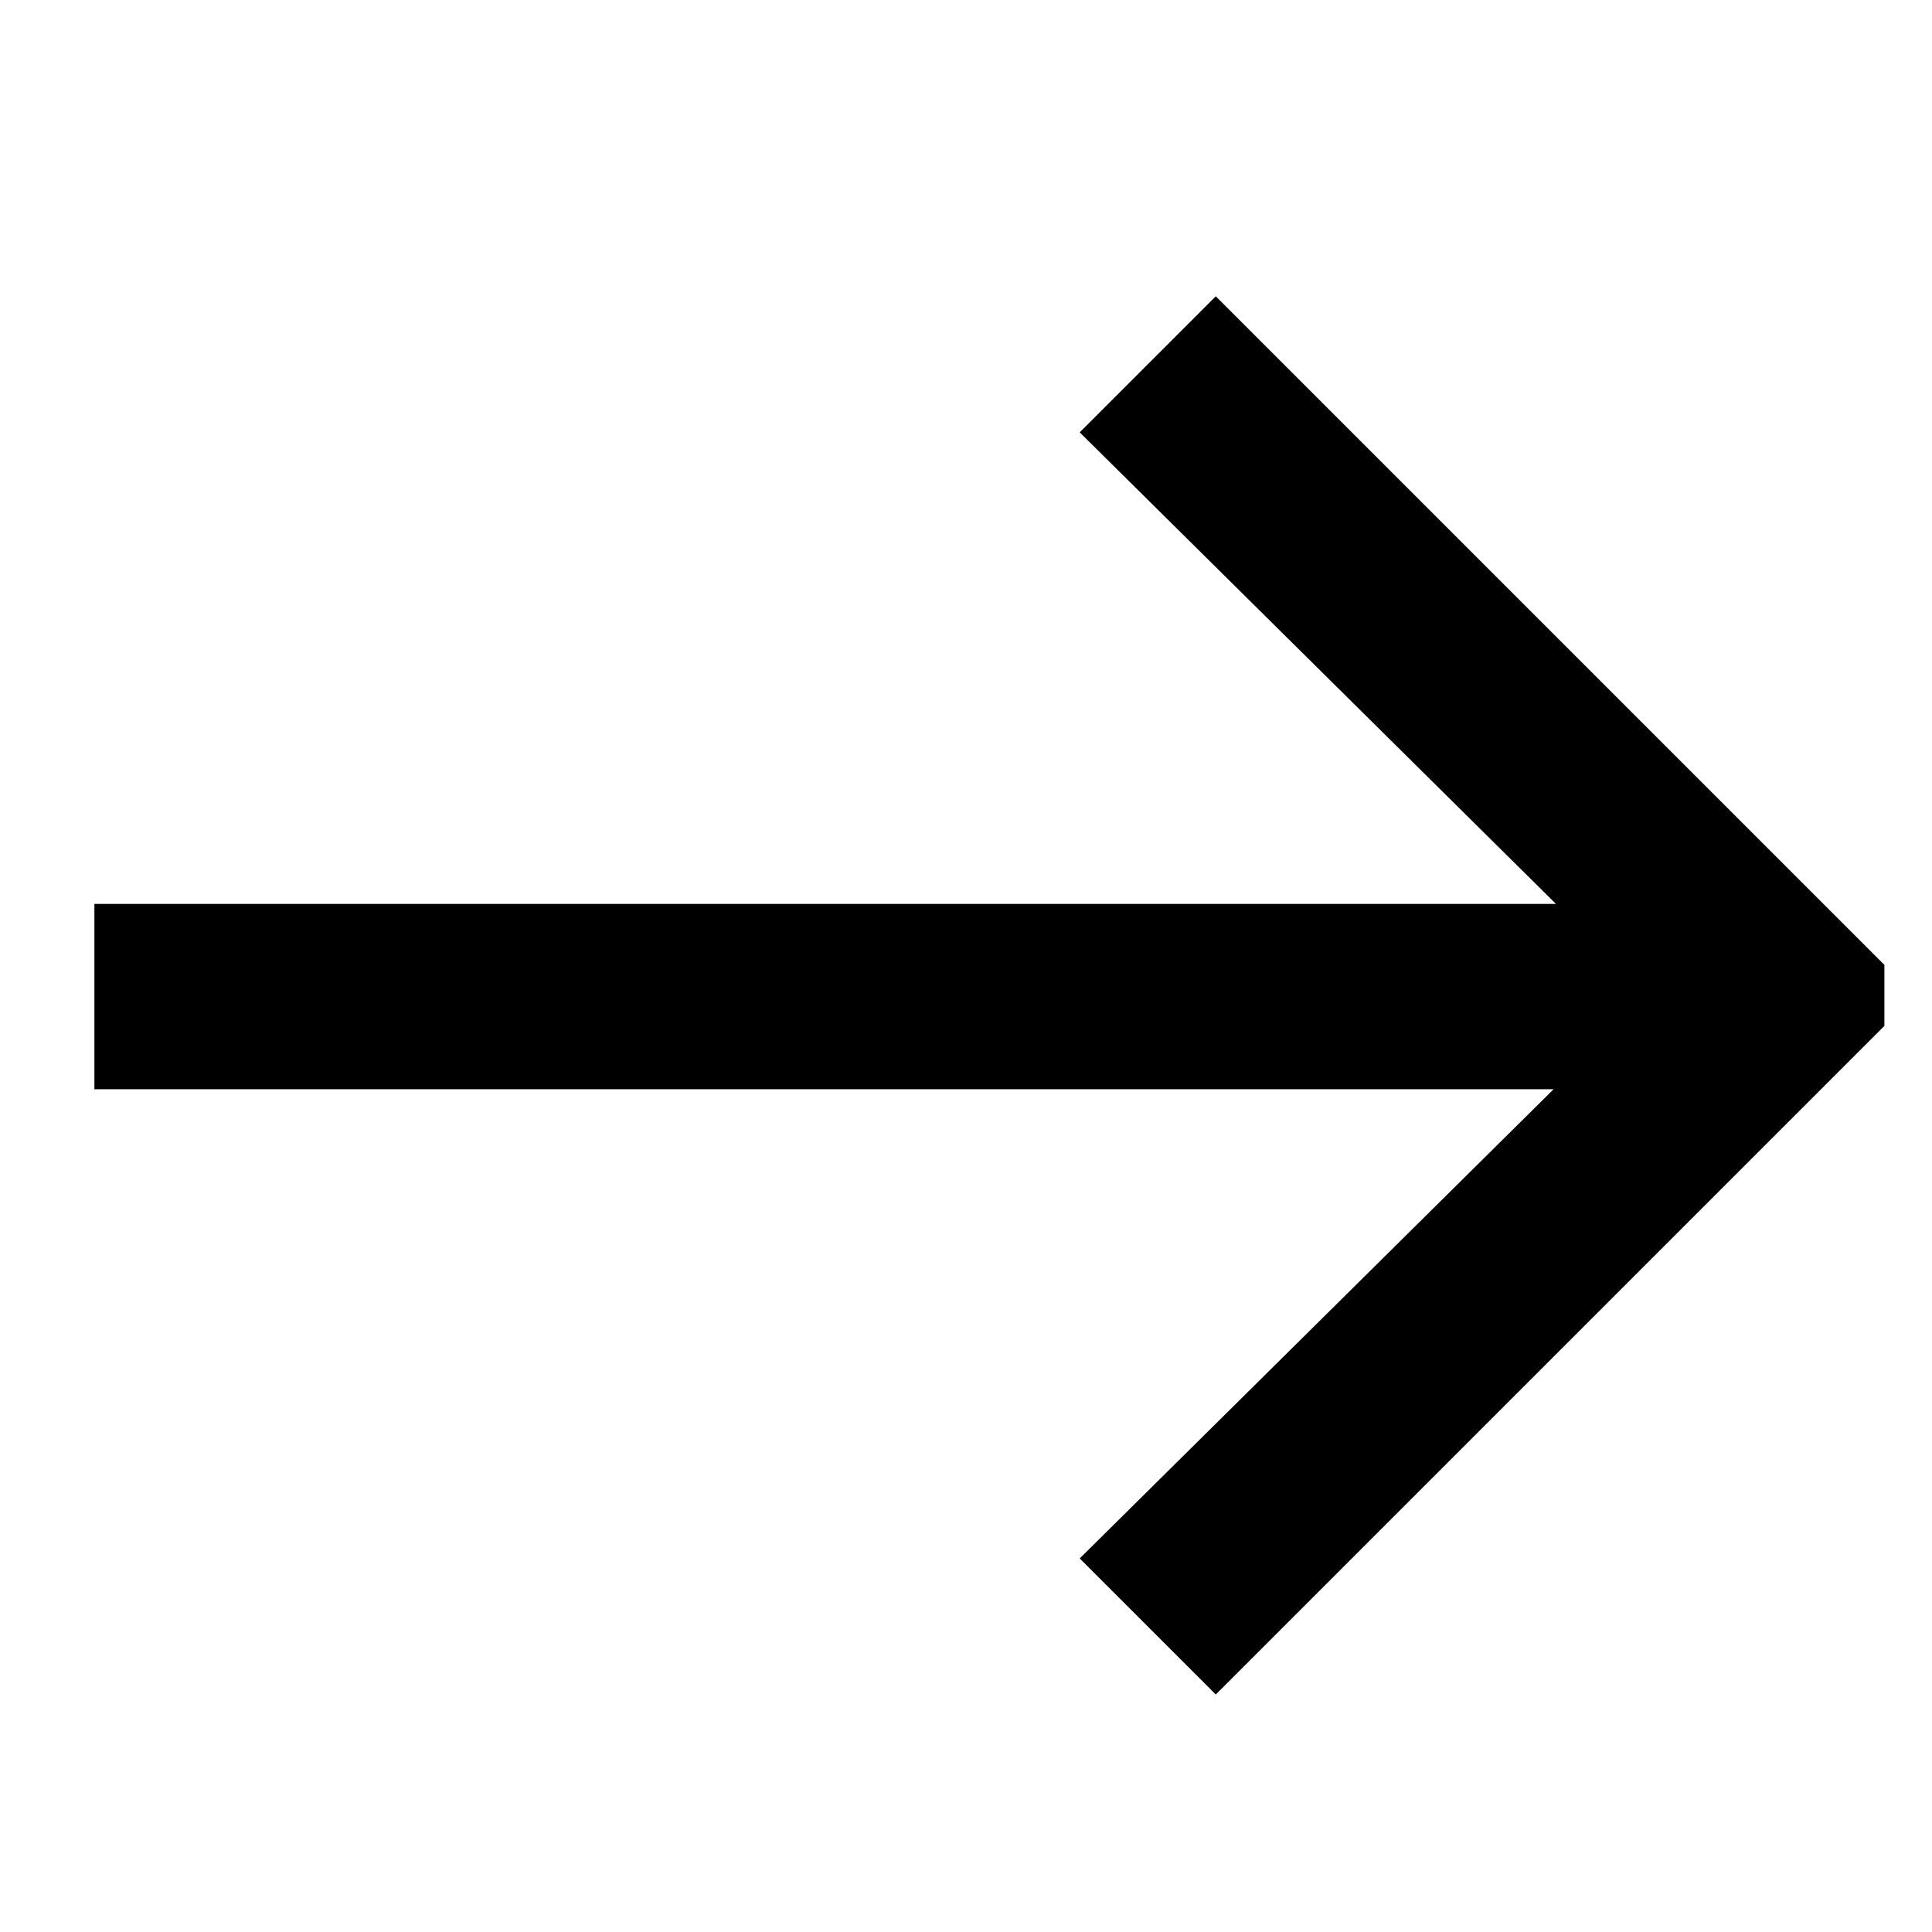 <svg xmlns="http://www.w3.org/2000/svg" width="25" height="25" viewBox="0 0 14 11">
    <polygon fill="#000000" fillRule="evenodd" points="8.81 .647 13.655 5.492 13.655 5.934 8.81 10.779 7.824 9.793 11.258 6.393 .684 6.393 .684 5.05 11.275 5.05 7.824 1.633" />
</svg>